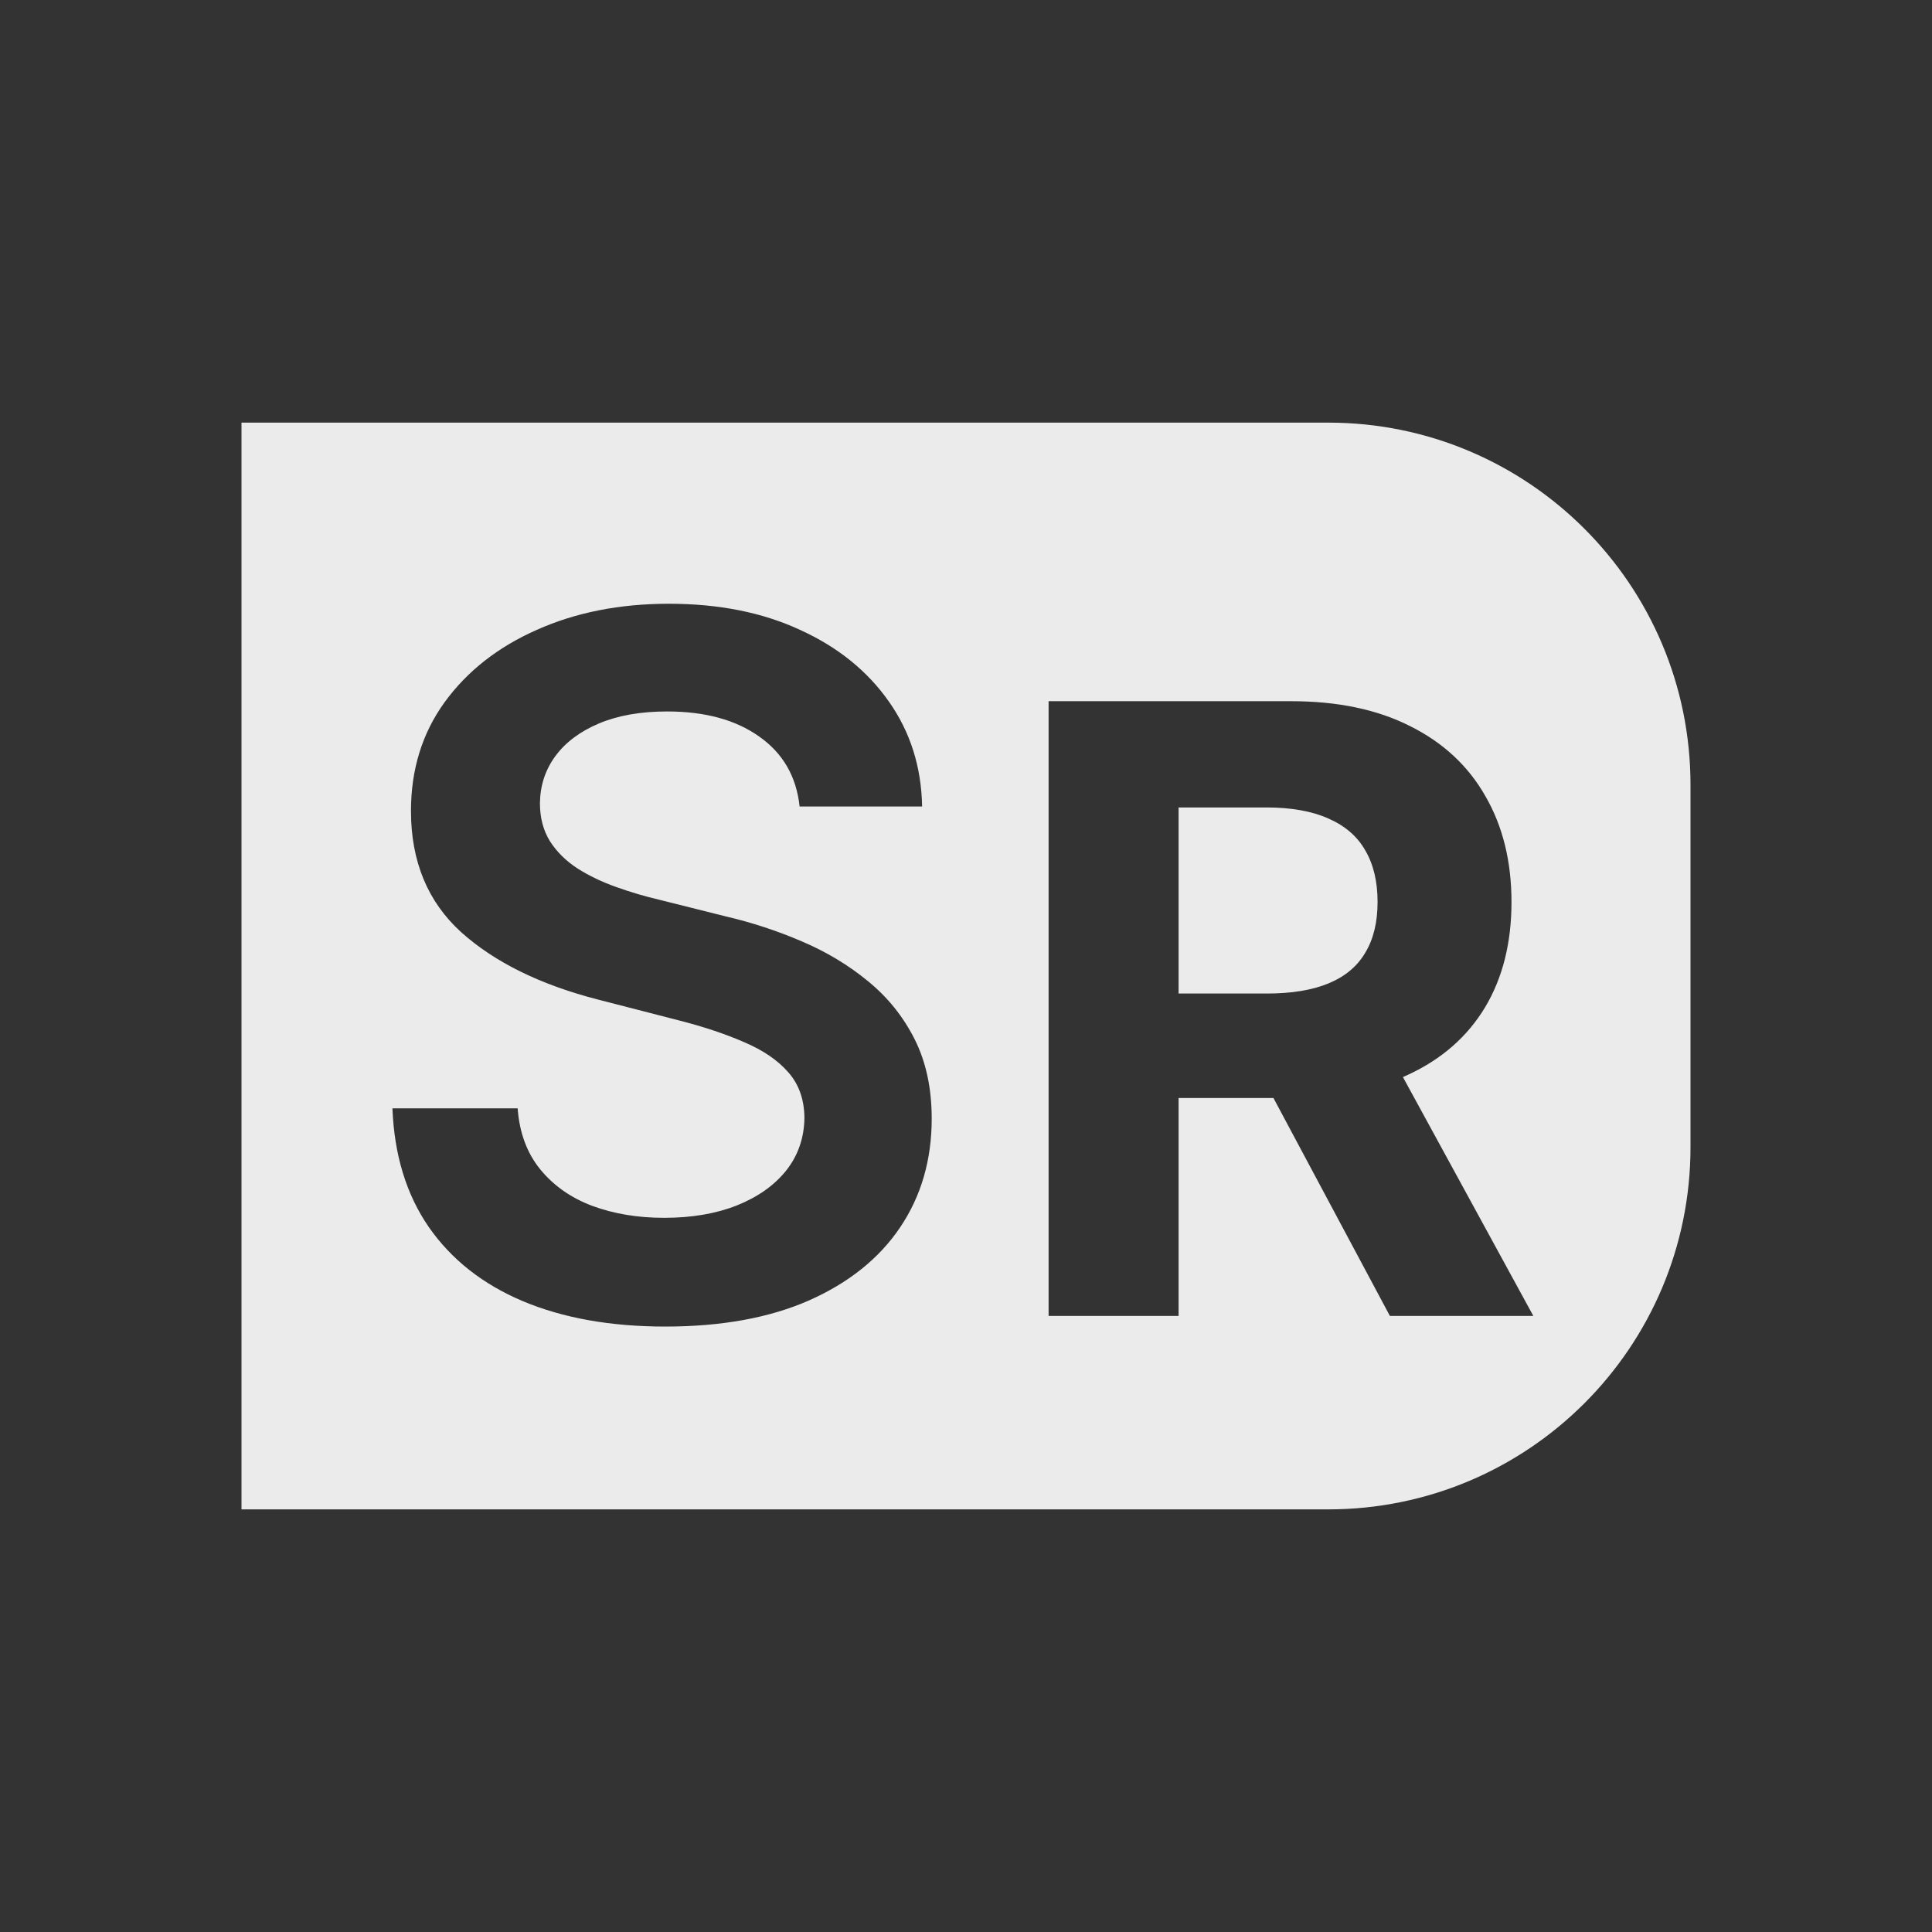<svg width="32" height="32" viewBox="0 0 32 32" fill="none" xmlns="http://www.w3.org/2000/svg">
<rect x="0" y="0" width="32" height="32" fill="#333333" stroke="none"/>
<path fill-rule="evenodd" clip-rule="evenodd" d="M22 7C25.314 7 28 9.686 28 13V19C28 22.314 25.314 25 22 25H4V7H22ZM12.574 12.199C12.968 12.475 13.191 12.862 13.244 13.358H15.273C15.261 12.703 15.078 12.123 14.722 11.619C14.366 11.112 13.875 10.716 13.25 10.432C12.629 10.144 11.905 10 11.079 10C10.265 10 9.536 10.144 8.892 10.432C8.248 10.716 7.739 11.116 7.364 11.631C6.992 12.146 6.807 12.746 6.807 13.432C6.807 14.265 7.083 14.934 7.636 15.438C8.193 15.938 8.951 16.311 9.909 16.557L11.233 16.898C11.65 17.004 12.013 17.125 12.324 17.261C12.638 17.394 12.883 17.561 13.057 17.761C13.231 17.958 13.32 18.208 13.324 18.511C13.32 18.845 13.22 19.136 13.023 19.386C12.826 19.633 12.553 19.826 12.204 19.966C11.86 20.102 11.458 20.171 11 20.171C10.561 20.171 10.163 20.104 9.807 19.972C9.455 19.839 9.169 19.638 8.949 19.369C8.729 19.1 8.604 18.763 8.574 18.358H6.5C6.53 19.131 6.731 19.786 7.102 20.324C7.477 20.862 7.996 21.271 8.659 21.551C9.326 21.831 10.112 21.972 11.017 21.972C11.949 21.972 12.742 21.828 13.398 21.54C14.057 21.248 14.561 20.845 14.909 20.329C15.258 19.811 15.432 19.21 15.432 18.528C15.432 18.025 15.337 17.585 15.148 17.21C14.958 16.835 14.701 16.515 14.375 16.25C14.053 15.985 13.688 15.765 13.278 15.591C12.873 15.417 12.451 15.278 12.011 15.176L10.921 14.903C10.682 14.847 10.445 14.777 10.21 14.693C9.975 14.61 9.761 14.508 9.568 14.386C9.375 14.261 9.222 14.11 9.108 13.932C8.998 13.754 8.943 13.544 8.943 13.301C8.947 13.009 9.032 12.75 9.199 12.523C9.366 12.296 9.606 12.116 9.92 11.983C10.235 11.85 10.612 11.784 11.051 11.784C11.676 11.784 12.184 11.922 12.574 12.199ZM17.368 11.614V21.796H19.521V18.186H21.092L23.021 21.796H25.397L23.237 17.84C23.268 17.826 23.299 17.813 23.329 17.798C23.883 17.54 24.305 17.169 24.597 16.685C24.889 16.197 25.035 15.616 25.035 14.94C25.035 14.267 24.89 13.682 24.602 13.185C24.317 12.684 23.901 12.298 23.354 12.026C22.811 11.751 22.154 11.614 21.385 11.614H17.368ZM19.521 16.456H20.983C21.394 16.456 21.735 16.4 22.007 16.287C22.279 16.174 22.481 16.005 22.613 15.78C22.749 15.555 22.817 15.274 22.817 14.94C22.817 14.602 22.749 14.316 22.613 14.085C22.481 13.852 22.277 13.677 22.002 13.557C21.73 13.435 21.387 13.374 20.973 13.374H19.521V16.456Z" fill="#EBEBEB"/>
</svg>
